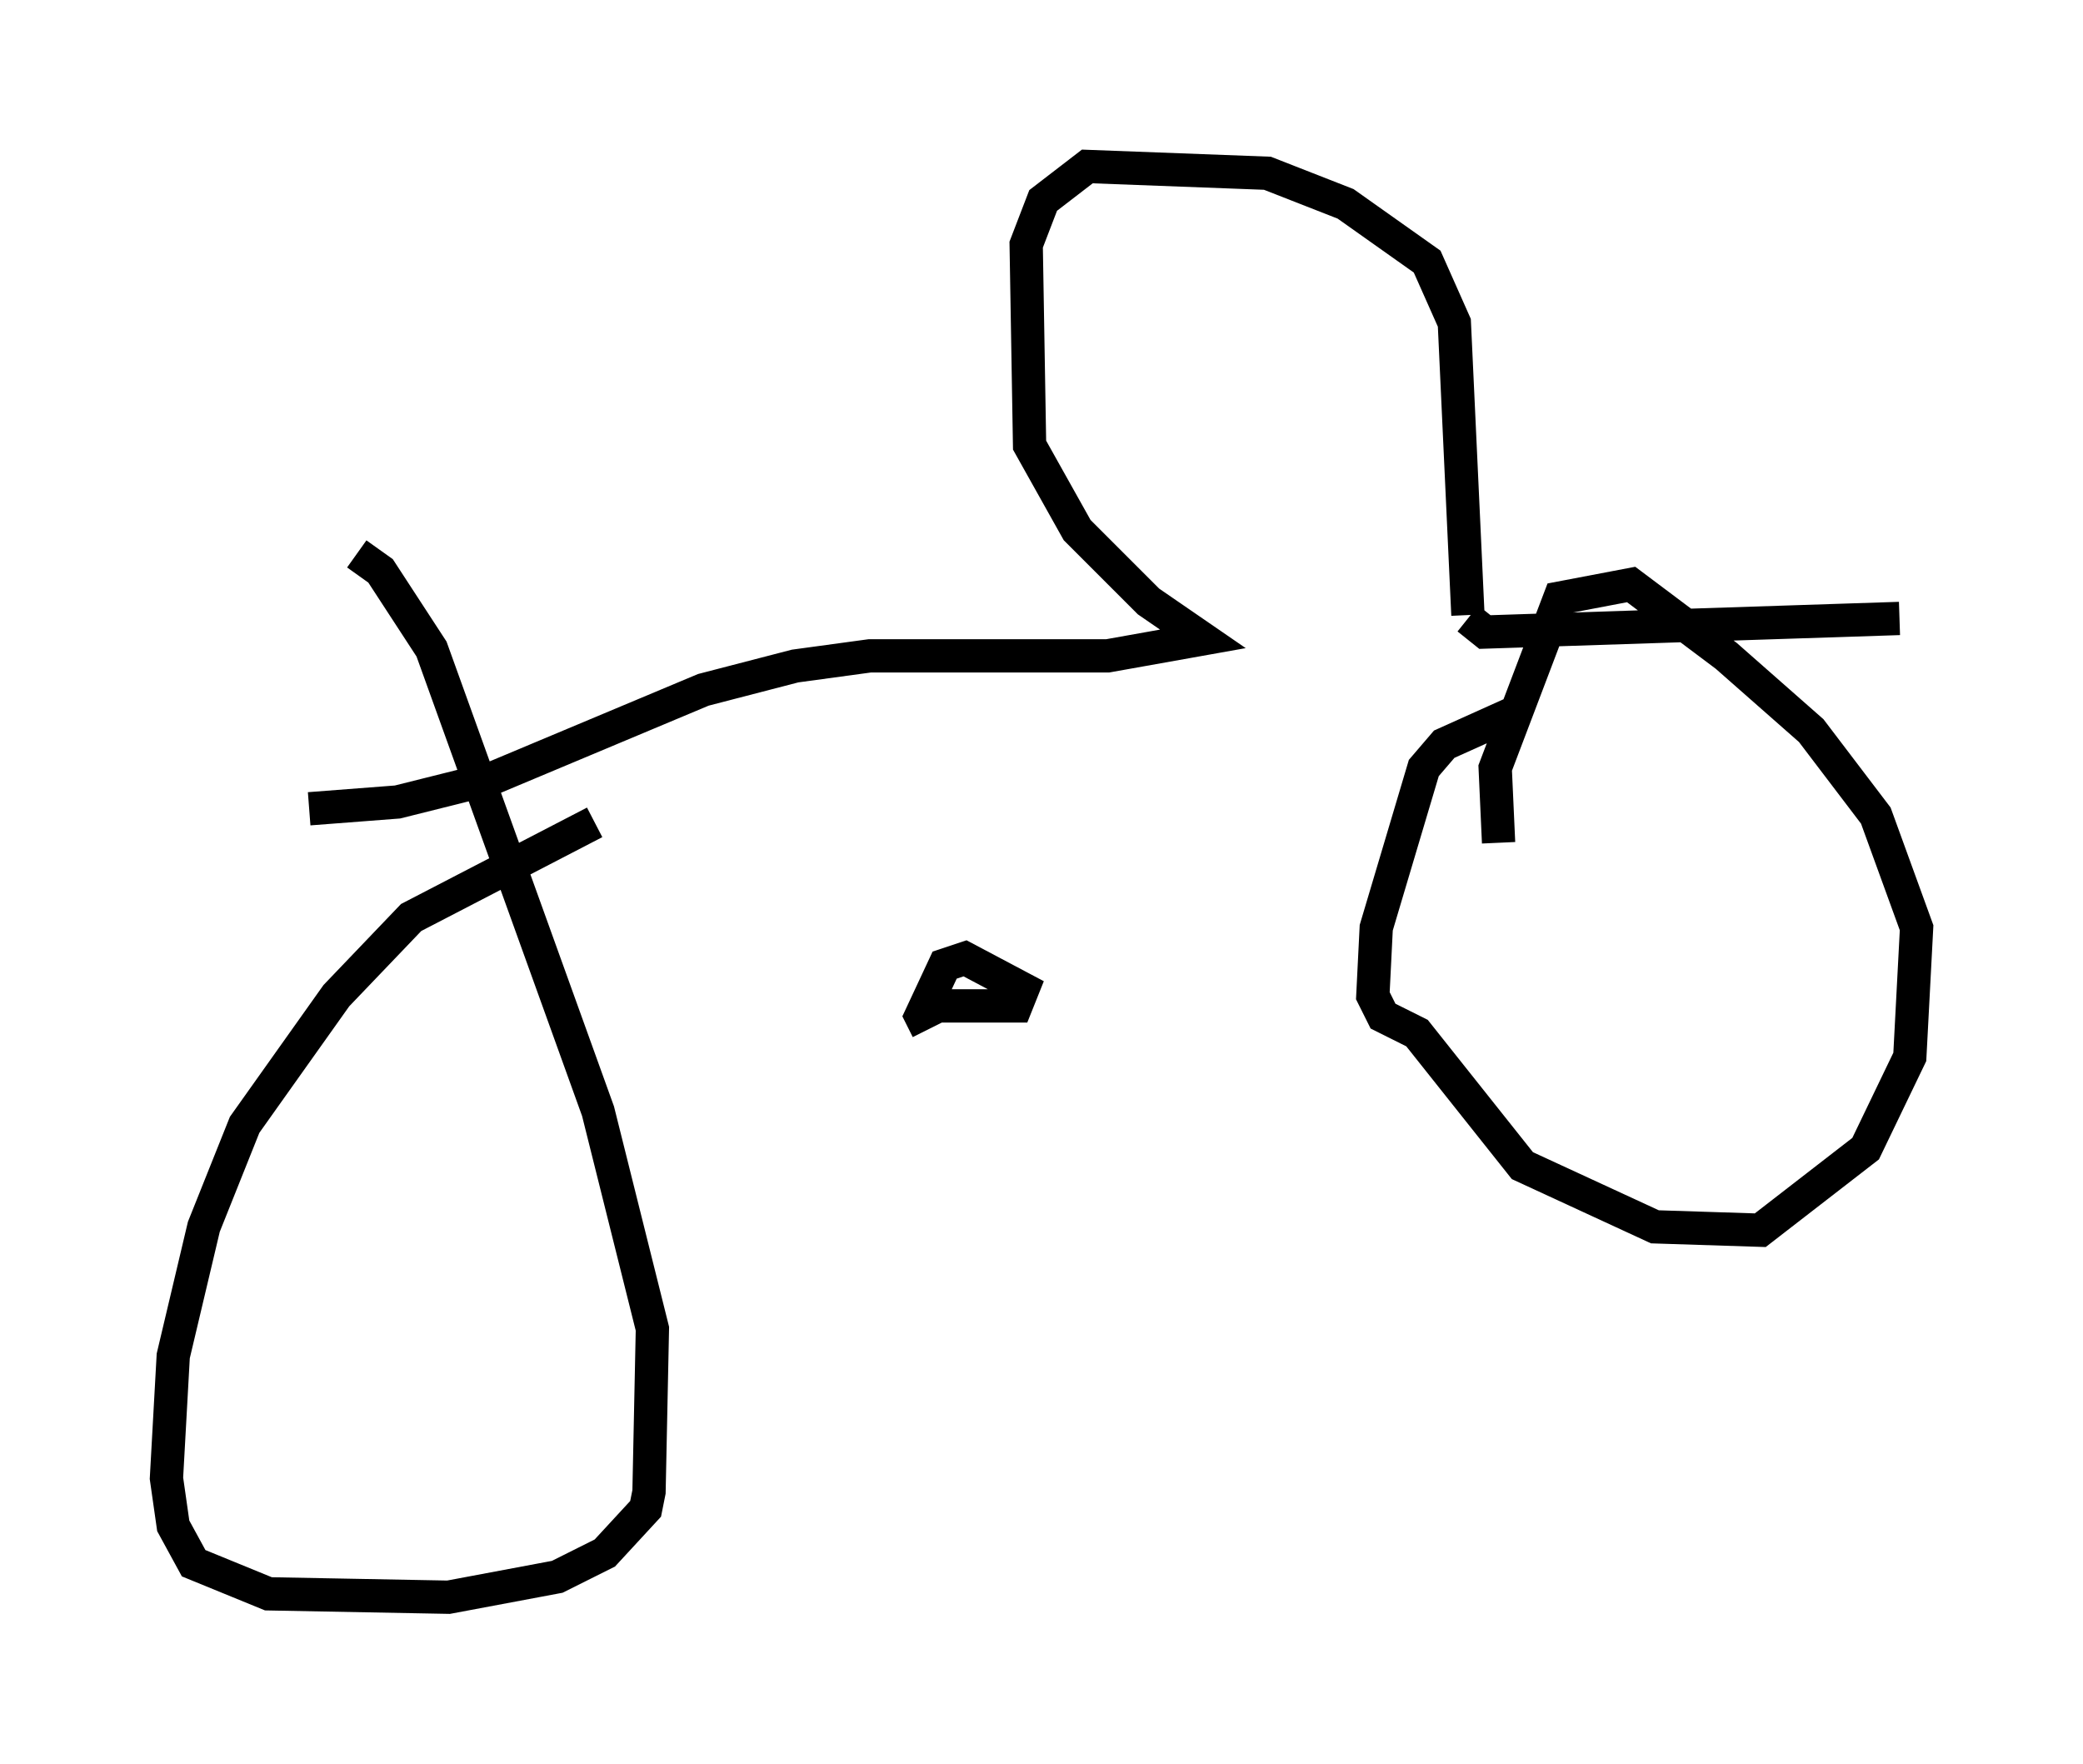 <?xml version="1.0" encoding="utf-8" ?>
<svg baseProfile="full" height="52.978" version="1.1" width="62.573" xmlns="http://www.w3.org/2000/svg" xmlns:ev="http://www.w3.org/2001/xml-events" xmlns:xlink="http://www.w3.org/1999/xlink"><defs /><rect fill="white" height="52.978" width="62.573" x="0" y="0" /><path d="M48.386, 21.231 m-2.96, 0.204 l-2.042, 0.919 -0.613, 0.715 l-1.429, 4.798 -0.102, 2.042 l0.306, 0.613 1.021, 0.51 l3.165, 3.981 3.981, 1.838 l3.165, 0.102 3.165, -2.45 l1.327, -2.756 0.204, -3.879 l-1.225, -3.369 -1.94, -2.552 l-2.552, -2.246 -2.858, -2.144 l-2.144, 0.408 -1.94, 5.104 l0.102, 2.246 m-27.154, -0.613 l-5.513, 2.858 -2.246, 2.348 l-2.756, 3.879 -1.225, 3.063 l-0.919, 3.879 -0.204, 3.675 l0.204, 1.429 0.613, 1.123 l2.246, 0.919 5.41, 0.102 l3.267, -0.613 1.429, -0.715 l1.225, -1.327 0.102, -0.51 l0.102, -4.9 -1.633, -6.533 l-5.002, -13.883 -1.531, -2.348 l-0.715, -0.51 m17.252, 13.577 l2.552, 0.0 0.204, -0.51 l-1.735, -0.919 -0.613, 0.204 l-0.715, 1.531 0.204, 0.408 m-18.579, -6.635 l2.654, -0.204 2.858, -0.715 l6.329, -2.654 2.756, -0.715 l2.246, -0.306 7.146, 0.0 l2.858, -0.51 -1.633, -1.123 l-2.144, -2.144 -1.429, -2.552 l-0.102, -6.023 0.51, -1.327 l1.327, -1.021 5.41, 0.204 l2.348, 0.919 2.45, 1.735 l0.817, 1.838 0.408, 8.779 m0.0, 0.102 l0.51, 0.408 12.454, -0.408 " fill="none" stroke="black" stroke-width="1" /></svg>